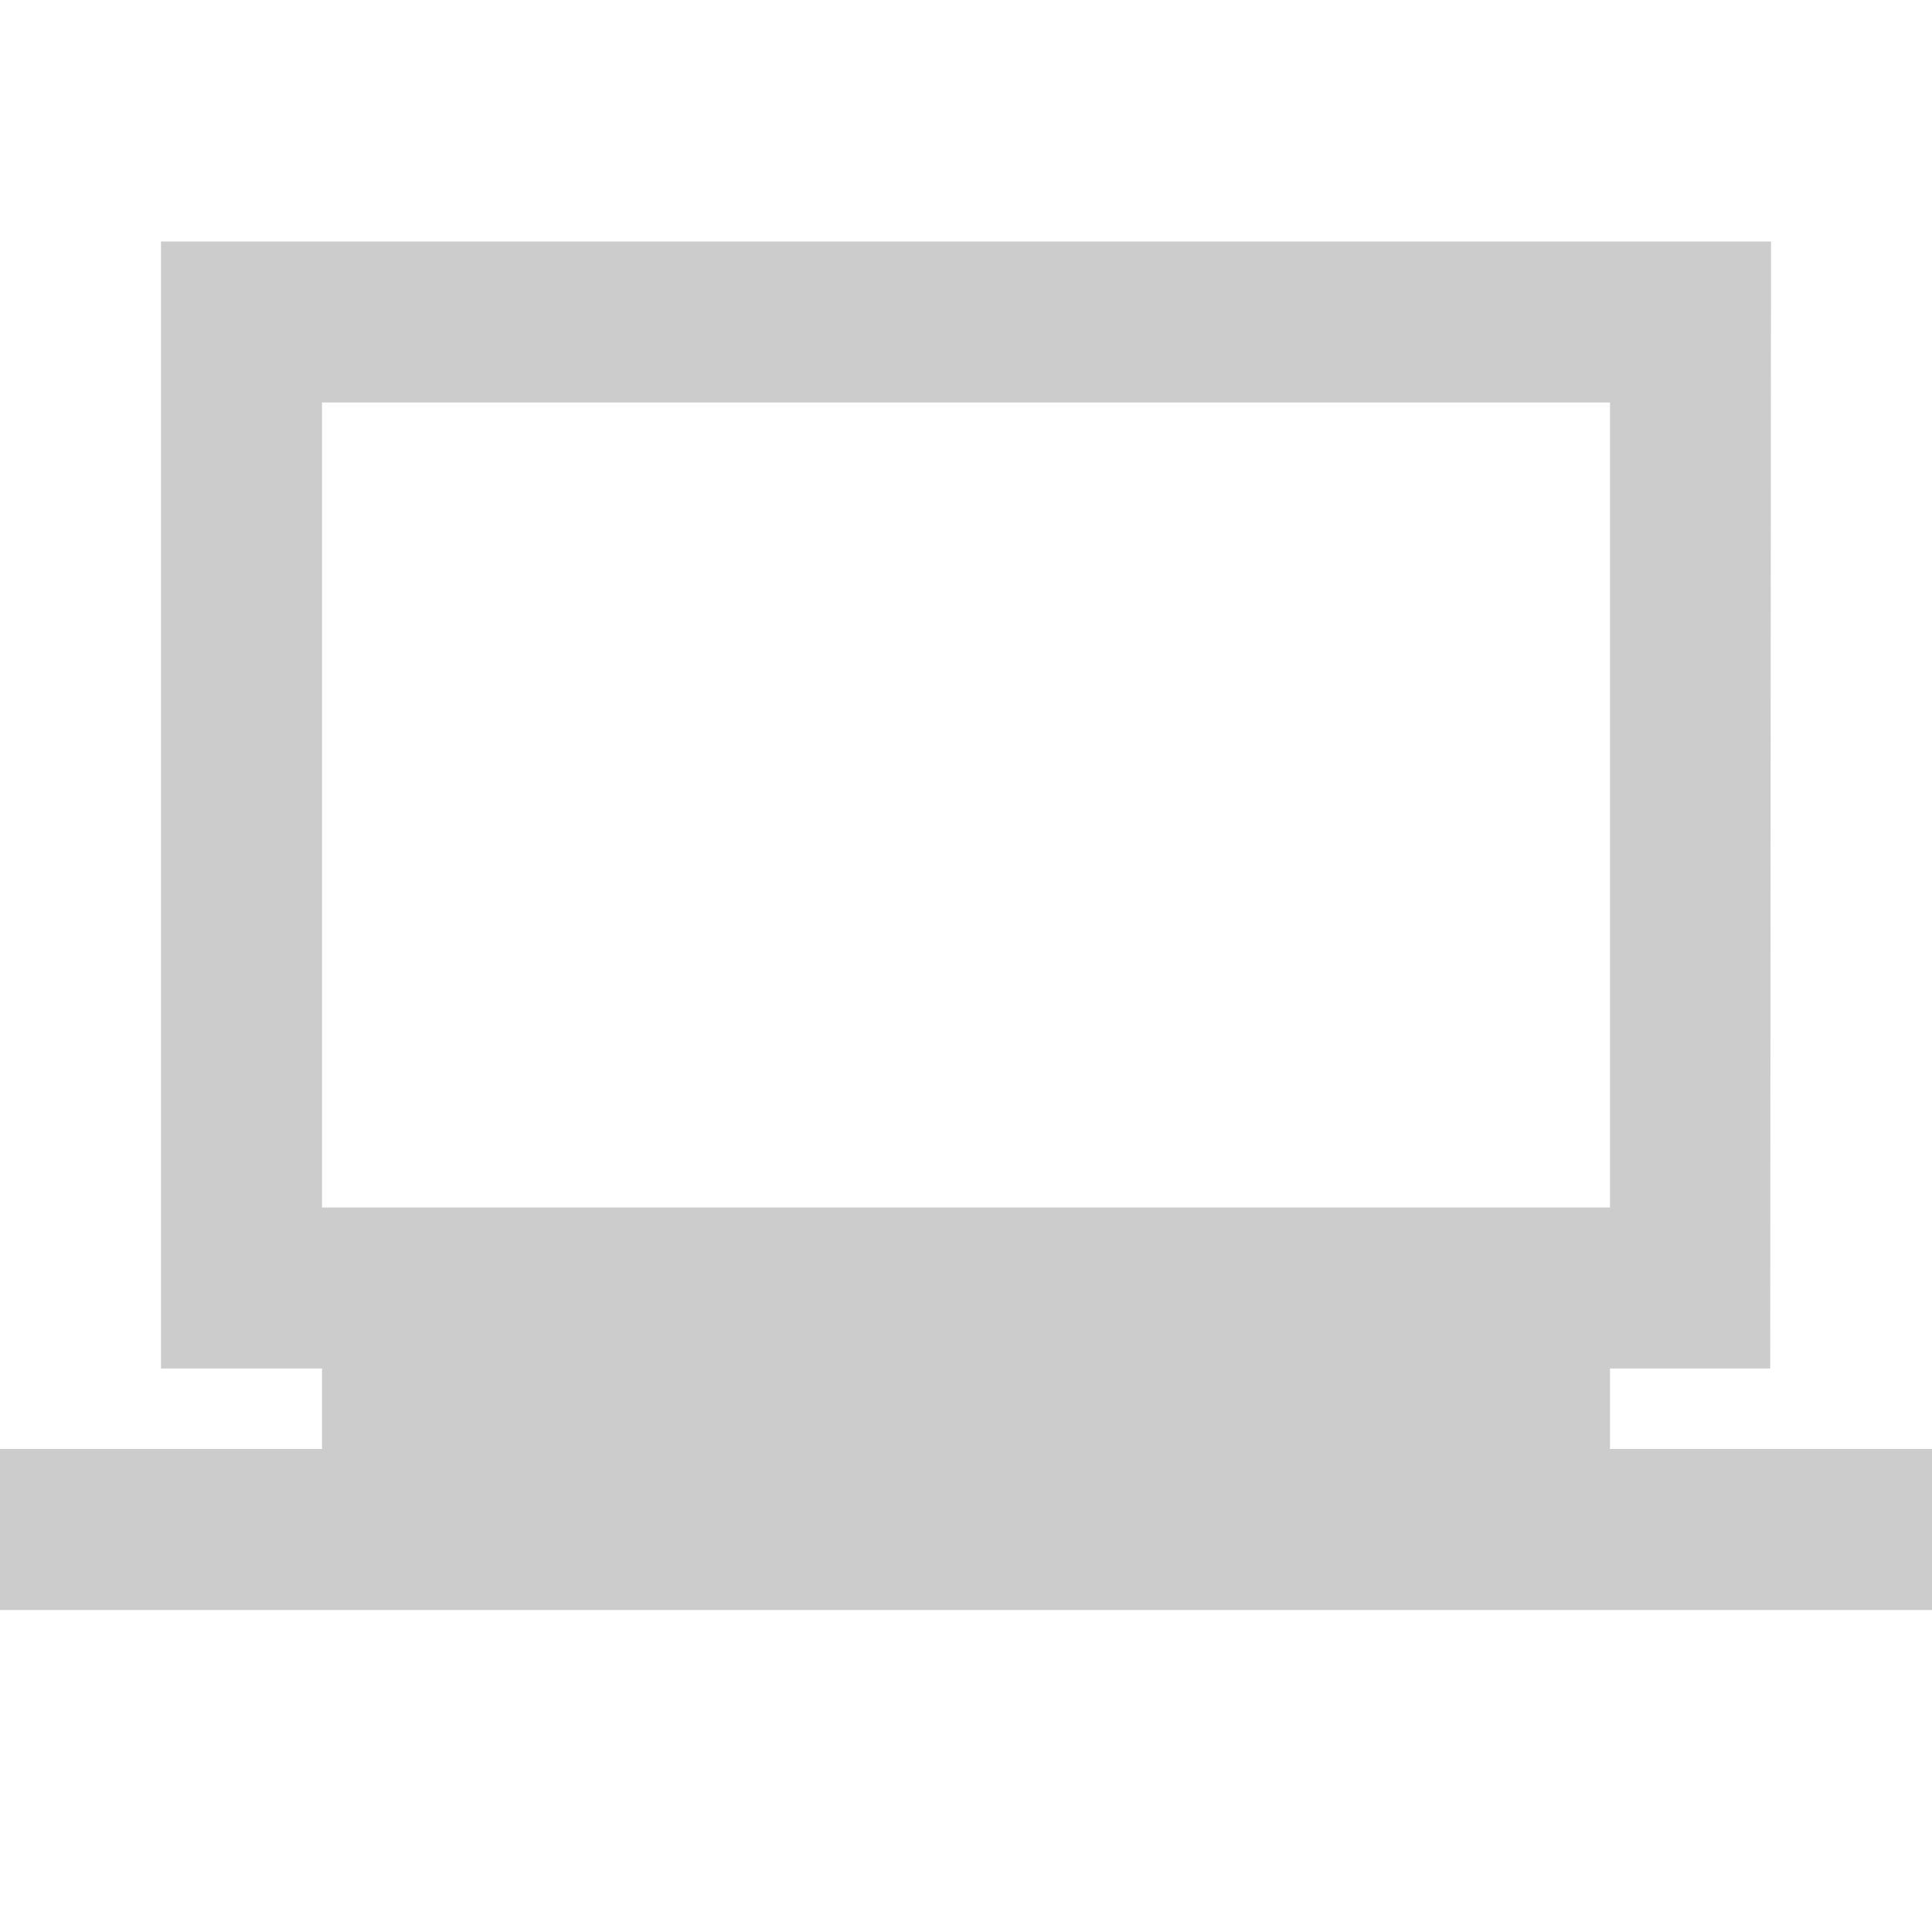 <svg fill="#CCCCCC" xmlns="http://www.w3.org/2000/svg" height="24" viewBox="0 0 24 24" width="24"><path d="M0 0h24v24H0V0z" fill="none"/><path d="M20 18v-1h1.99L22 3H2v14h2v1H0v2h24v-2h-4zM4 5h16v10H4V5z"/></svg>
